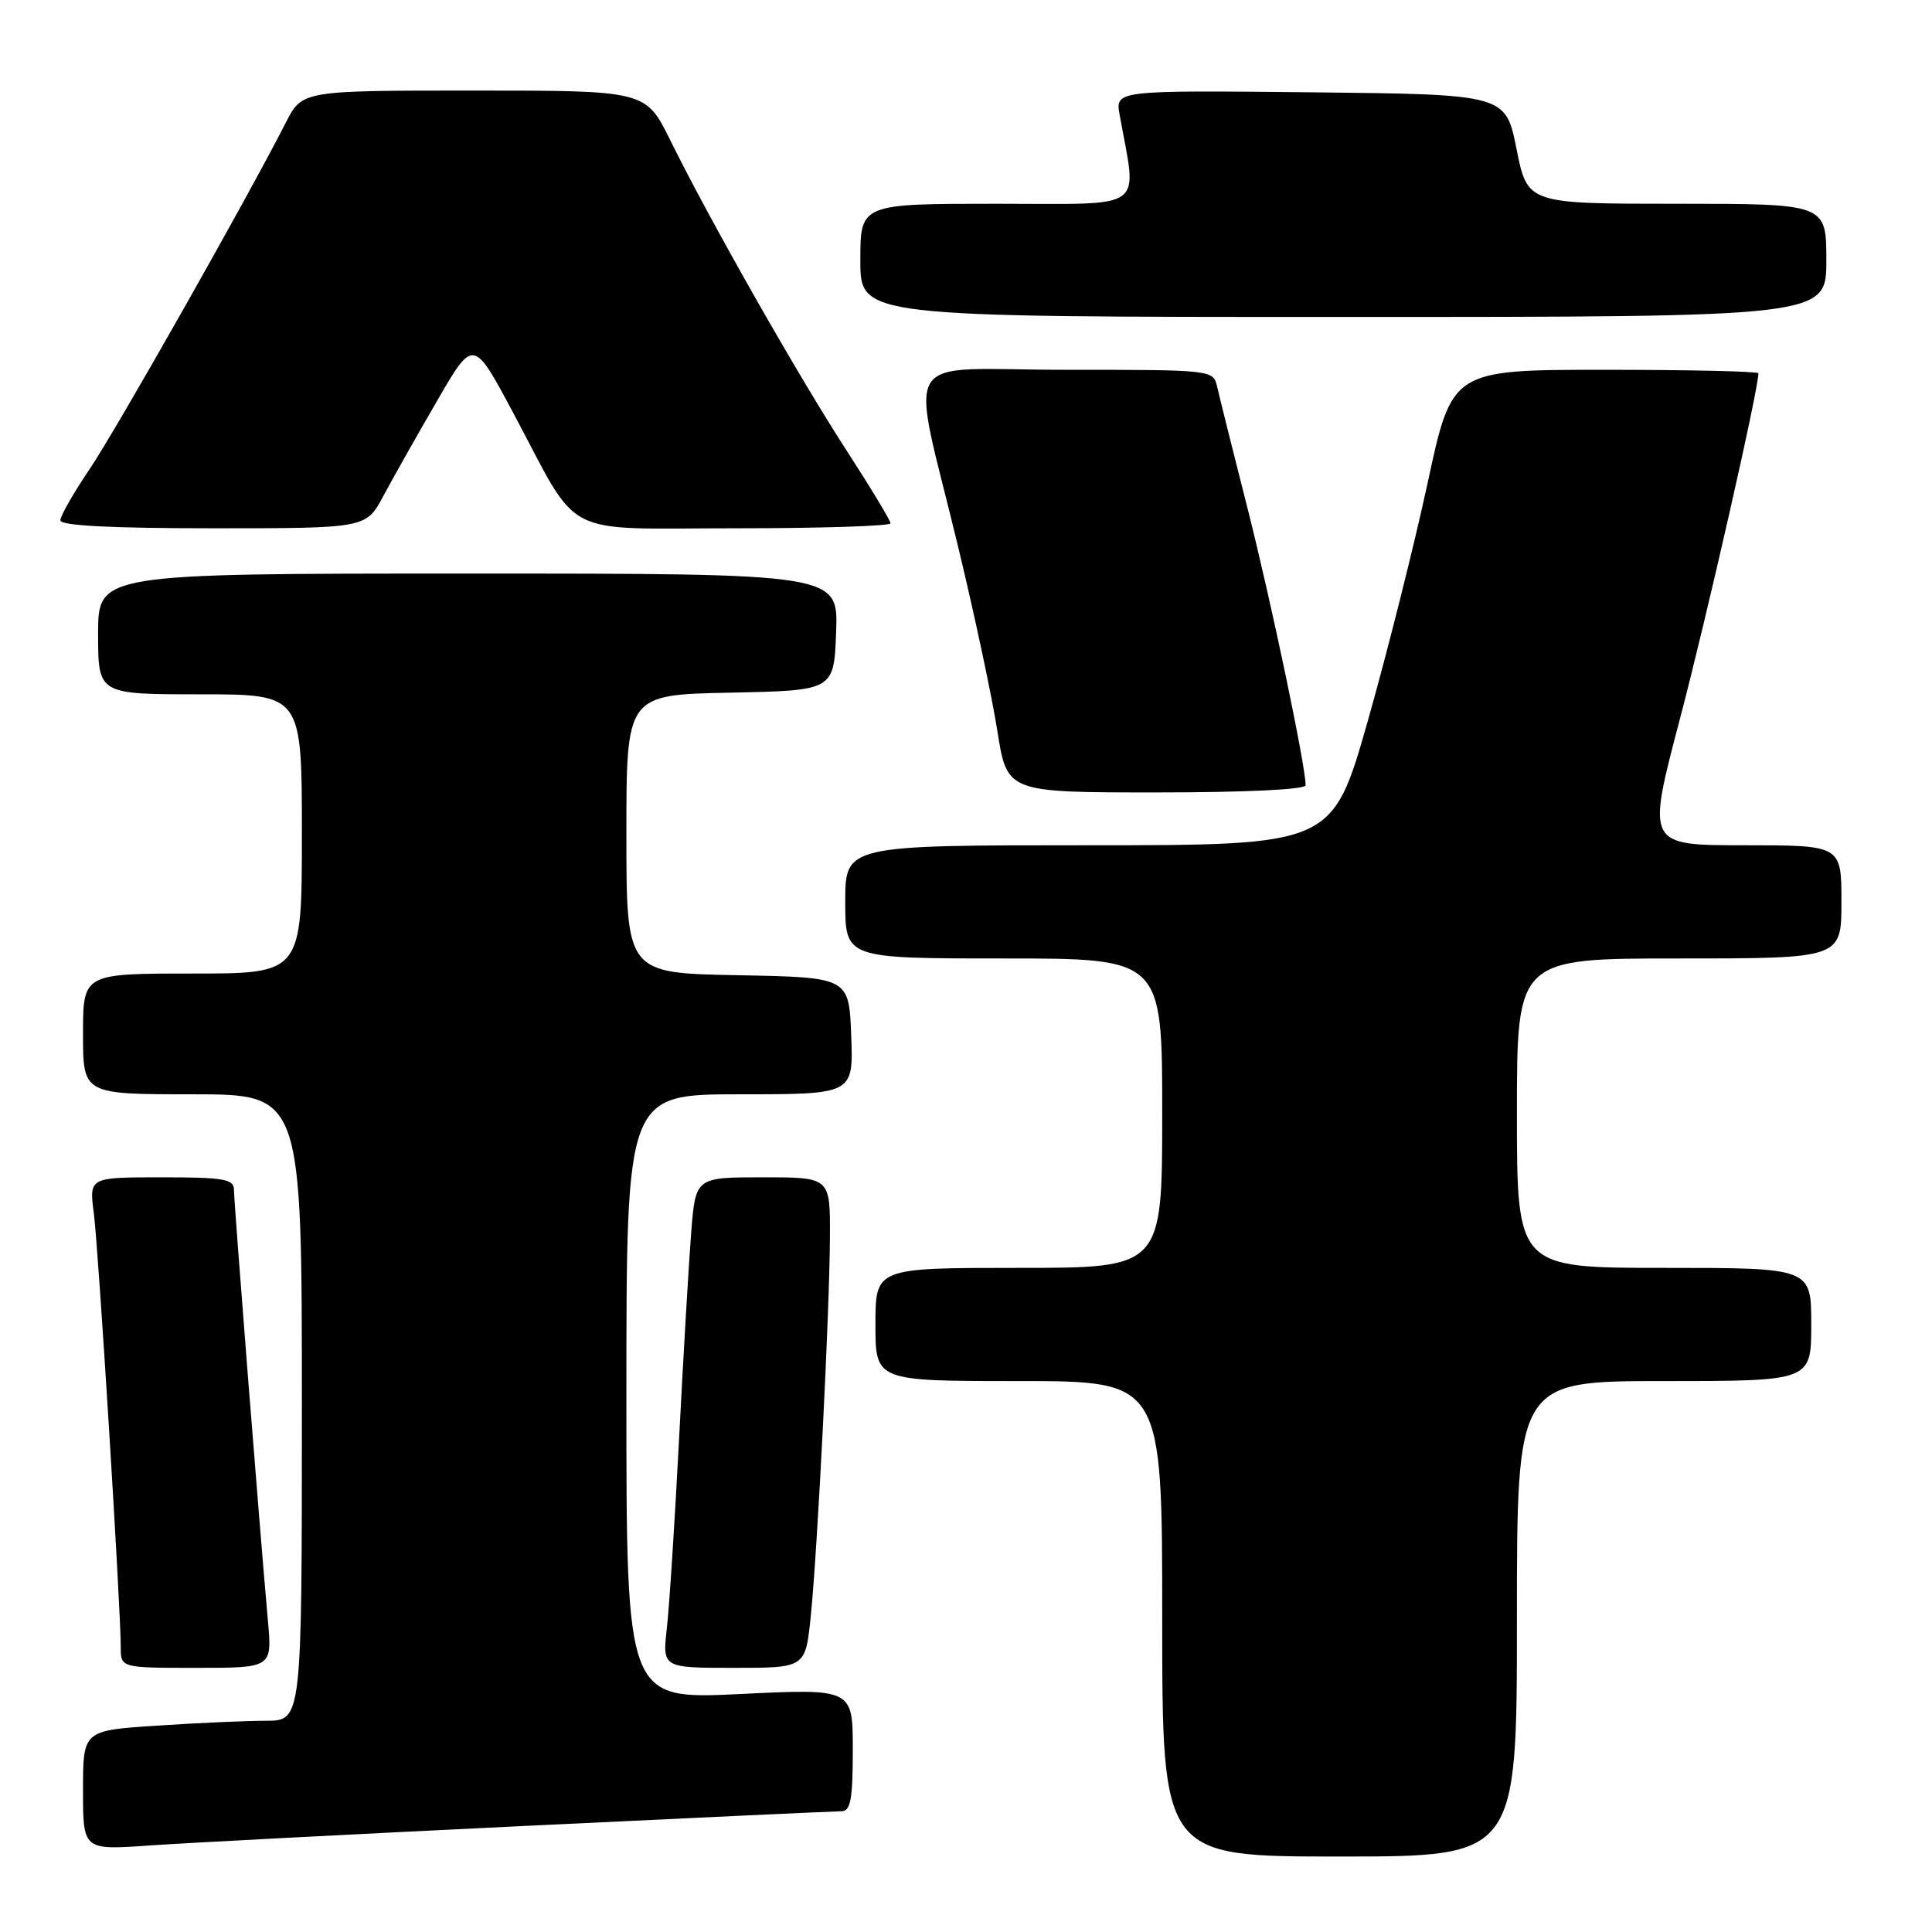 <?xml version="1.0" encoding="UTF-8" standalone="no"?>
<!DOCTYPE svg PUBLIC "-//W3C//DTD SVG 1.1//EN" "http://www.w3.org/Graphics/SVG/1.1/DTD/svg11.dtd" >
<svg xmlns="http://www.w3.org/2000/svg" xmlns:xlink="http://www.w3.org/1999/xlink" version="1.1" viewBox="0 0 256 256">
 <g >
 <path fill="currentColor"
d=" M 201.00 214.50 C 201.00 183.00 201.00 183.00 220.50 183.00 C 240.00 183.00 240.00 183.00 240.00 175.50 C 240.00 168.00 240.00 168.00 220.50 168.00 C 201.00 168.00 201.00 168.00 201.00 147.50 C 201.00 127.00 201.00 127.00 222.50 127.00 C 244.00 127.00 244.00 127.00 244.00 119.50 C 244.00 112.00 244.00 112.00 231.09 112.00 C 218.19 112.00 218.19 112.00 222.60 95.25 C 226.12 81.88 233.00 51.60 233.00 49.46 C 233.00 49.21 223.86 49.00 212.70 49.00 C 192.39 49.00 192.39 49.00 189.17 63.99 C 187.39 72.23 183.83 86.41 181.25 95.49 C 176.56 112.00 176.56 112.00 144.28 112.00 C 112.00 112.00 112.00 112.00 112.00 119.50 C 112.00 127.00 112.00 127.00 133.00 127.00 C 154.00 127.00 154.00 127.00 154.00 147.50 C 154.00 168.00 154.00 168.00 135.00 168.00 C 116.00 168.00 116.00 168.00 116.00 175.50 C 116.00 183.00 116.00 183.00 135.00 183.00 C 154.00 183.00 154.00 183.00 154.00 214.50 C 154.00 246.00 154.00 246.00 177.50 246.00 C 201.00 246.00 201.00 246.00 201.00 214.50 Z  M 69.24 241.96 C 91.65 240.88 110.66 240.00 111.49 240.00 C 112.71 240.00 113.00 238.45 113.00 231.87 C 113.00 223.74 113.00 223.74 98.00 224.47 C 83.00 225.19 83.00 225.19 83.00 185.10 C 83.00 145.00 83.00 145.00 98.04 145.00 C 113.08 145.00 113.08 145.00 112.79 137.25 C 112.50 129.50 112.50 129.50 97.75 129.22 C 83.00 128.95 83.00 128.95 83.00 110.50 C 83.00 92.06 83.00 92.06 96.75 91.78 C 110.50 91.50 110.50 91.50 110.79 83.75 C 111.08 76.00 111.08 76.00 62.04 76.00 C 13.00 76.00 13.00 76.00 13.00 84.00 C 13.00 92.00 13.00 92.00 26.50 92.00 C 40.00 92.00 40.00 92.00 40.00 110.50 C 40.00 129.00 40.00 129.00 25.50 129.00 C 11.00 129.00 11.00 129.00 11.00 137.00 C 11.00 145.00 11.00 145.00 25.50 145.00 C 40.00 145.00 40.00 145.00 40.00 186.50 C 40.00 228.00 40.00 228.00 35.25 228.01 C 32.64 228.01 26.11 228.30 20.75 228.66 C 11.00 229.30 11.00 229.30 11.00 237.23 C 11.00 245.15 11.00 245.15 19.75 244.54 C 24.56 244.20 46.83 243.04 69.24 241.96 Z  M 35.50 214.75 C 34.39 202.36 31.00 159.28 31.00 157.66 C 31.00 156.23 29.67 156.00 21.41 156.00 C 11.81 156.00 11.81 156.00 12.43 160.75 C 13.05 165.50 16.00 213.04 16.00 218.25 C 16.00 221.00 16.00 221.00 26.03 221.00 C 36.06 221.00 36.06 221.00 35.50 214.75 Z  M 107.42 214.25 C 108.33 205.37 109.94 173.58 109.97 163.75 C 110.00 156.00 110.00 156.00 101.09 156.00 C 92.17 156.00 92.17 156.00 91.59 163.25 C 91.28 167.24 90.55 179.50 89.99 190.50 C 89.42 201.50 88.69 212.86 88.36 215.75 C 87.77 221.00 87.77 221.00 97.25 221.00 C 106.72 221.00 106.72 221.00 107.42 214.25 Z  M 173.00 104.05 C 173.00 101.47 168.48 79.91 165.34 67.50 C 163.38 59.80 161.56 52.49 161.28 51.25 C 160.77 49.01 160.67 49.00 141.27 49.00 C 118.69 49.00 120.57 45.89 127.00 72.63 C 129.14 81.50 131.46 92.41 132.16 96.88 C 133.44 105.00 133.44 105.00 153.22 105.00 C 165.04 105.00 173.00 104.62 173.00 104.05 Z  M 50.78 65.75 C 52.03 63.41 55.23 57.74 57.89 53.16 C 62.72 44.81 62.72 44.81 67.98 54.66 C 77.04 71.63 73.89 70.00 97.57 70.00 C 108.81 70.00 118.00 69.70 118.00 69.34 C 118.00 68.98 115.35 64.59 112.11 59.59 C 105.68 49.66 94.00 29.10 88.84 18.63 C 85.57 12.00 85.57 12.00 62.81 12.00 C 40.04 12.00 40.04 12.00 37.87 16.25 C 32.72 26.36 15.38 56.98 11.85 62.20 C 9.73 65.33 8.00 68.36 8.00 68.95 C 8.00 69.65 14.71 70.00 28.25 70.00 C 48.50 70.00 48.50 70.00 50.78 65.75 Z  M 242.00 34.50 C 242.00 27.00 242.00 27.00 222.20 27.00 C 202.40 27.00 202.40 27.00 200.95 19.75 C 199.50 12.50 199.50 12.50 173.64 12.23 C 147.77 11.97 147.77 11.97 148.36 15.23 C 150.68 28.13 152.24 27.00 132.13 27.00 C 114.00 27.00 114.00 27.00 114.00 34.50 C 114.00 42.00 114.00 42.00 178.00 42.00 C 242.00 42.00 242.00 42.00 242.00 34.50 Z "/>
</g>
</svg>